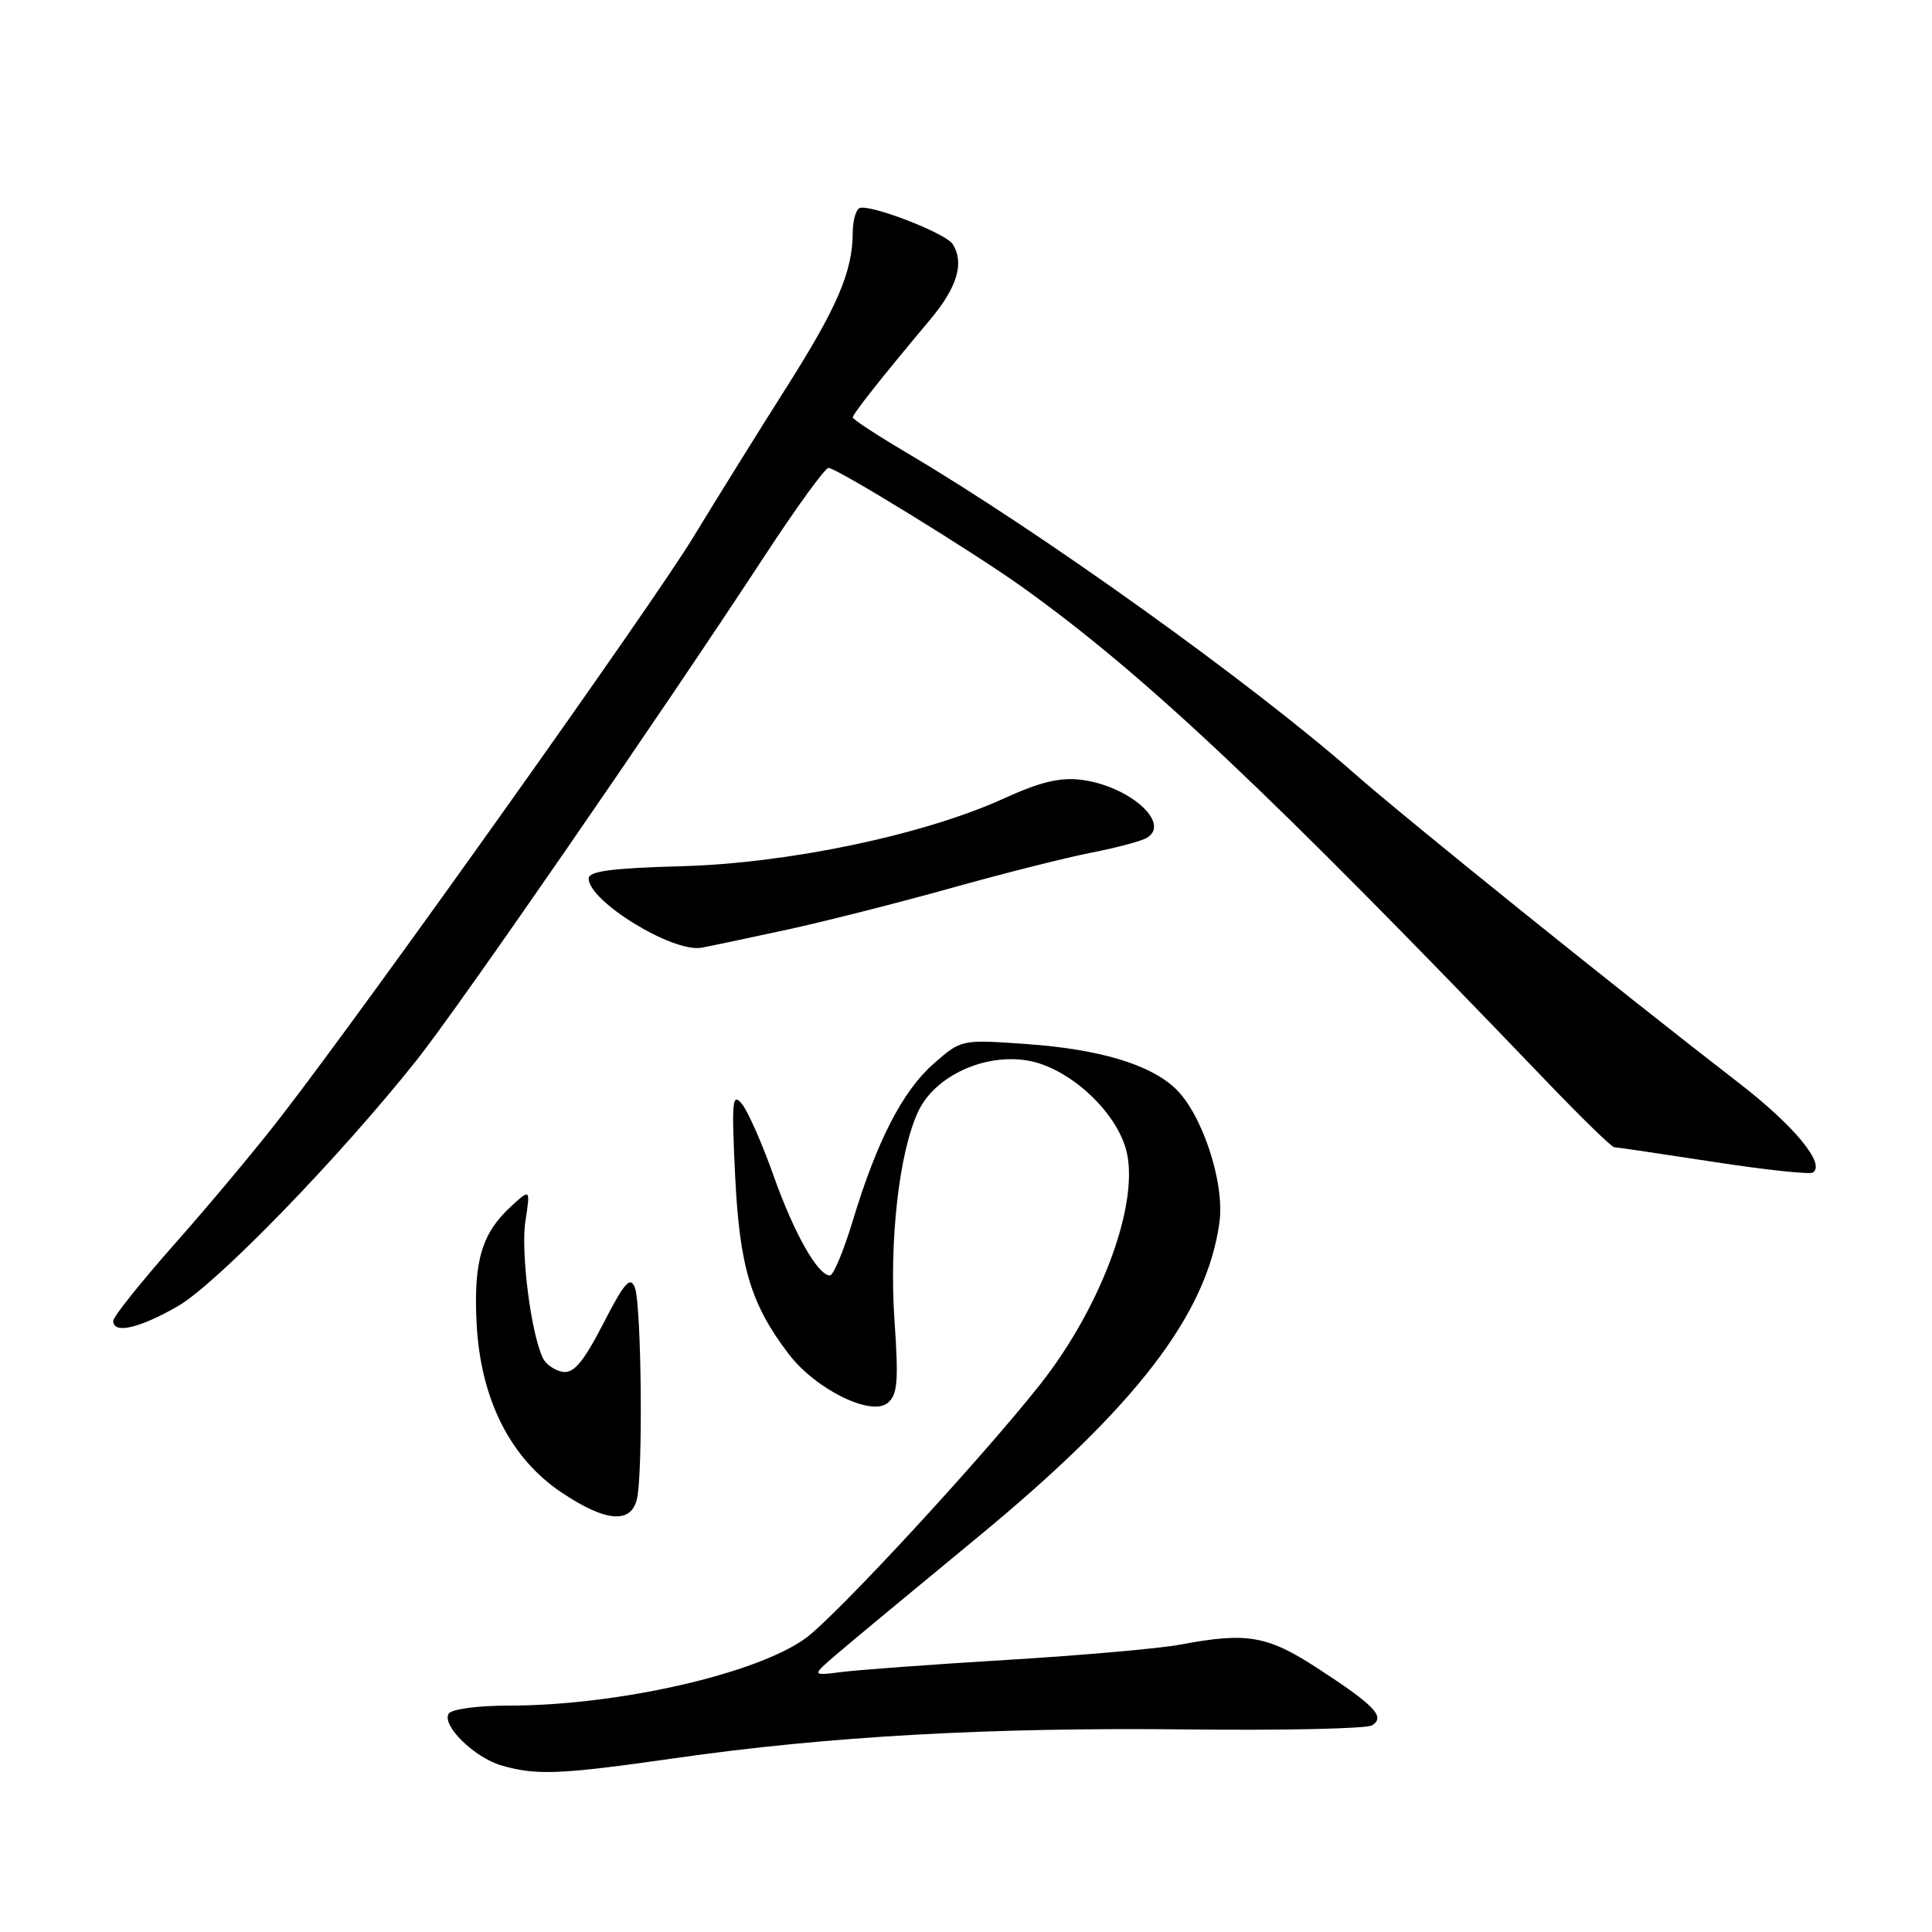<?xml version="1.0" encoding="UTF-8" standalone="no"?>
<!DOCTYPE svg PUBLIC "-//W3C//DTD SVG 1.1//EN" "http://www.w3.org/Graphics/SVG/1.1/DTD/svg11.dtd" >
<svg xmlns="http://www.w3.org/2000/svg" xmlns:xlink="http://www.w3.org/1999/xlink" version="1.1" viewBox="0 0 256 256">
 <g >
 <path fill="currentColor"
d=" M 89.50 232.96 C 109.73 230.06 131.27 228.86 157.51 229.16 C 170.16 229.30 181.09 229.06 181.80 228.62 C 183.61 227.50 182.19 226.01 174.63 221.08 C 167.91 216.71 165.26 216.25 156.39 217.92 C 153.70 218.43 143.40 219.34 133.50 219.94 C 123.60 220.54 113.70 221.27 111.50 221.55 C 107.50 222.06 107.50 222.06 111.00 219.08 C 112.92 217.43 121.25 210.53 129.50 203.73 C 150.57 186.36 159.94 174.16 161.59 161.92 C 162.29 156.67 159.27 147.54 155.71 144.20 C 152.32 141.01 145.62 139.02 135.99 138.34 C 127.38 137.73 127.38 137.73 123.73 140.93 C 119.61 144.55 116.21 151.13 113.00 161.75 C 111.79 165.74 110.43 169.00 109.97 169.00 C 108.36 169.00 105.21 163.42 102.50 155.78 C 100.99 151.53 99.11 147.25 98.31 146.28 C 97.03 144.71 96.93 145.83 97.41 155.81 C 98.00 167.89 99.49 172.84 104.52 179.43 C 108.06 184.08 115.43 187.72 117.62 185.90 C 118.93 184.81 119.08 183.05 118.53 175.05 C 117.80 164.39 119.14 152.61 121.69 147.23 C 123.91 142.57 130.41 139.56 136.18 140.53 C 141.44 141.42 147.60 146.92 149.15 152.12 C 151.19 158.92 146.09 173.00 137.78 183.50 C 129.91 193.44 110.75 214.17 106.74 217.08 C 100.18 221.83 81.80 226.00 67.43 226.00 C 63.30 226.00 59.83 226.47 59.45 227.07 C 58.50 228.62 62.86 232.89 66.44 233.93 C 71.08 235.28 74.28 235.14 89.50 232.96 Z  M 84.37 198.75 C 85.22 195.58 85.01 172.89 84.12 170.60 C 83.51 169.06 82.73 169.95 79.94 175.38 C 77.33 180.44 76.04 181.99 74.60 181.78 C 73.56 181.62 72.37 180.82 71.96 180.00 C 70.38 176.83 68.98 165.96 69.62 161.82 C 70.28 157.50 70.28 157.50 67.72 159.85 C 63.83 163.42 62.74 167.12 63.15 175.32 C 63.66 185.34 67.58 193.18 74.39 197.75 C 80.16 201.62 83.51 201.96 84.37 198.75 Z  M 23.53 173.10 C 28.68 170.14 44.84 153.51 55.19 140.50 C 60.84 133.39 87.25 95.14 101.26 73.75 C 105.49 67.29 109.32 62.00 109.78 62.00 C 110.84 62.00 129.07 73.21 135.50 77.82 C 151.73 89.45 168.10 104.89 204.89 143.25 C 209.50 148.06 213.55 152.01 213.89 152.01 C 214.23 152.02 220.11 152.89 226.96 153.94 C 233.81 155.00 239.77 155.64 240.20 155.37 C 241.97 154.28 237.74 149.16 230.41 143.50 C 214.85 131.49 186.33 108.53 179.50 102.52 C 165.87 90.52 137.95 70.52 120.25 60.06 C 116.26 57.70 113.00 55.57 113.00 55.32 C 113.00 54.85 116.71 50.15 123.25 42.35 C 126.85 38.06 127.81 34.82 126.23 32.34 C 125.29 30.86 114.96 26.90 113.84 27.60 C 113.38 27.88 113.00 29.33 112.99 30.81 C 112.98 35.96 110.97 40.66 104.26 51.25 C 100.54 57.11 94.96 66.09 91.85 71.20 C 86.41 80.16 49.07 132.65 37.25 147.94 C 34.09 152.04 27.79 159.58 23.25 164.71 C 18.71 169.84 15.00 174.48 15.00 175.02 C 15.00 176.80 18.42 176.03 23.53 173.10 Z  M 104.50 123.14 C 109.45 122.06 119.12 119.60 126.00 117.68 C 132.88 115.75 141.25 113.64 144.61 112.98 C 147.96 112.33 151.29 111.44 152.00 111.00 C 155.17 109.04 149.60 104.14 143.29 103.33 C 140.48 102.97 137.82 103.61 133.00 105.81 C 122.41 110.63 104.47 114.40 90.25 114.78 C 81.10 115.03 78.00 115.44 78.00 116.40 C 78.00 119.44 89.23 126.31 93.00 125.57 C 94.38 125.31 99.55 124.21 104.50 123.14 Z "/>
</g>
</svg>
